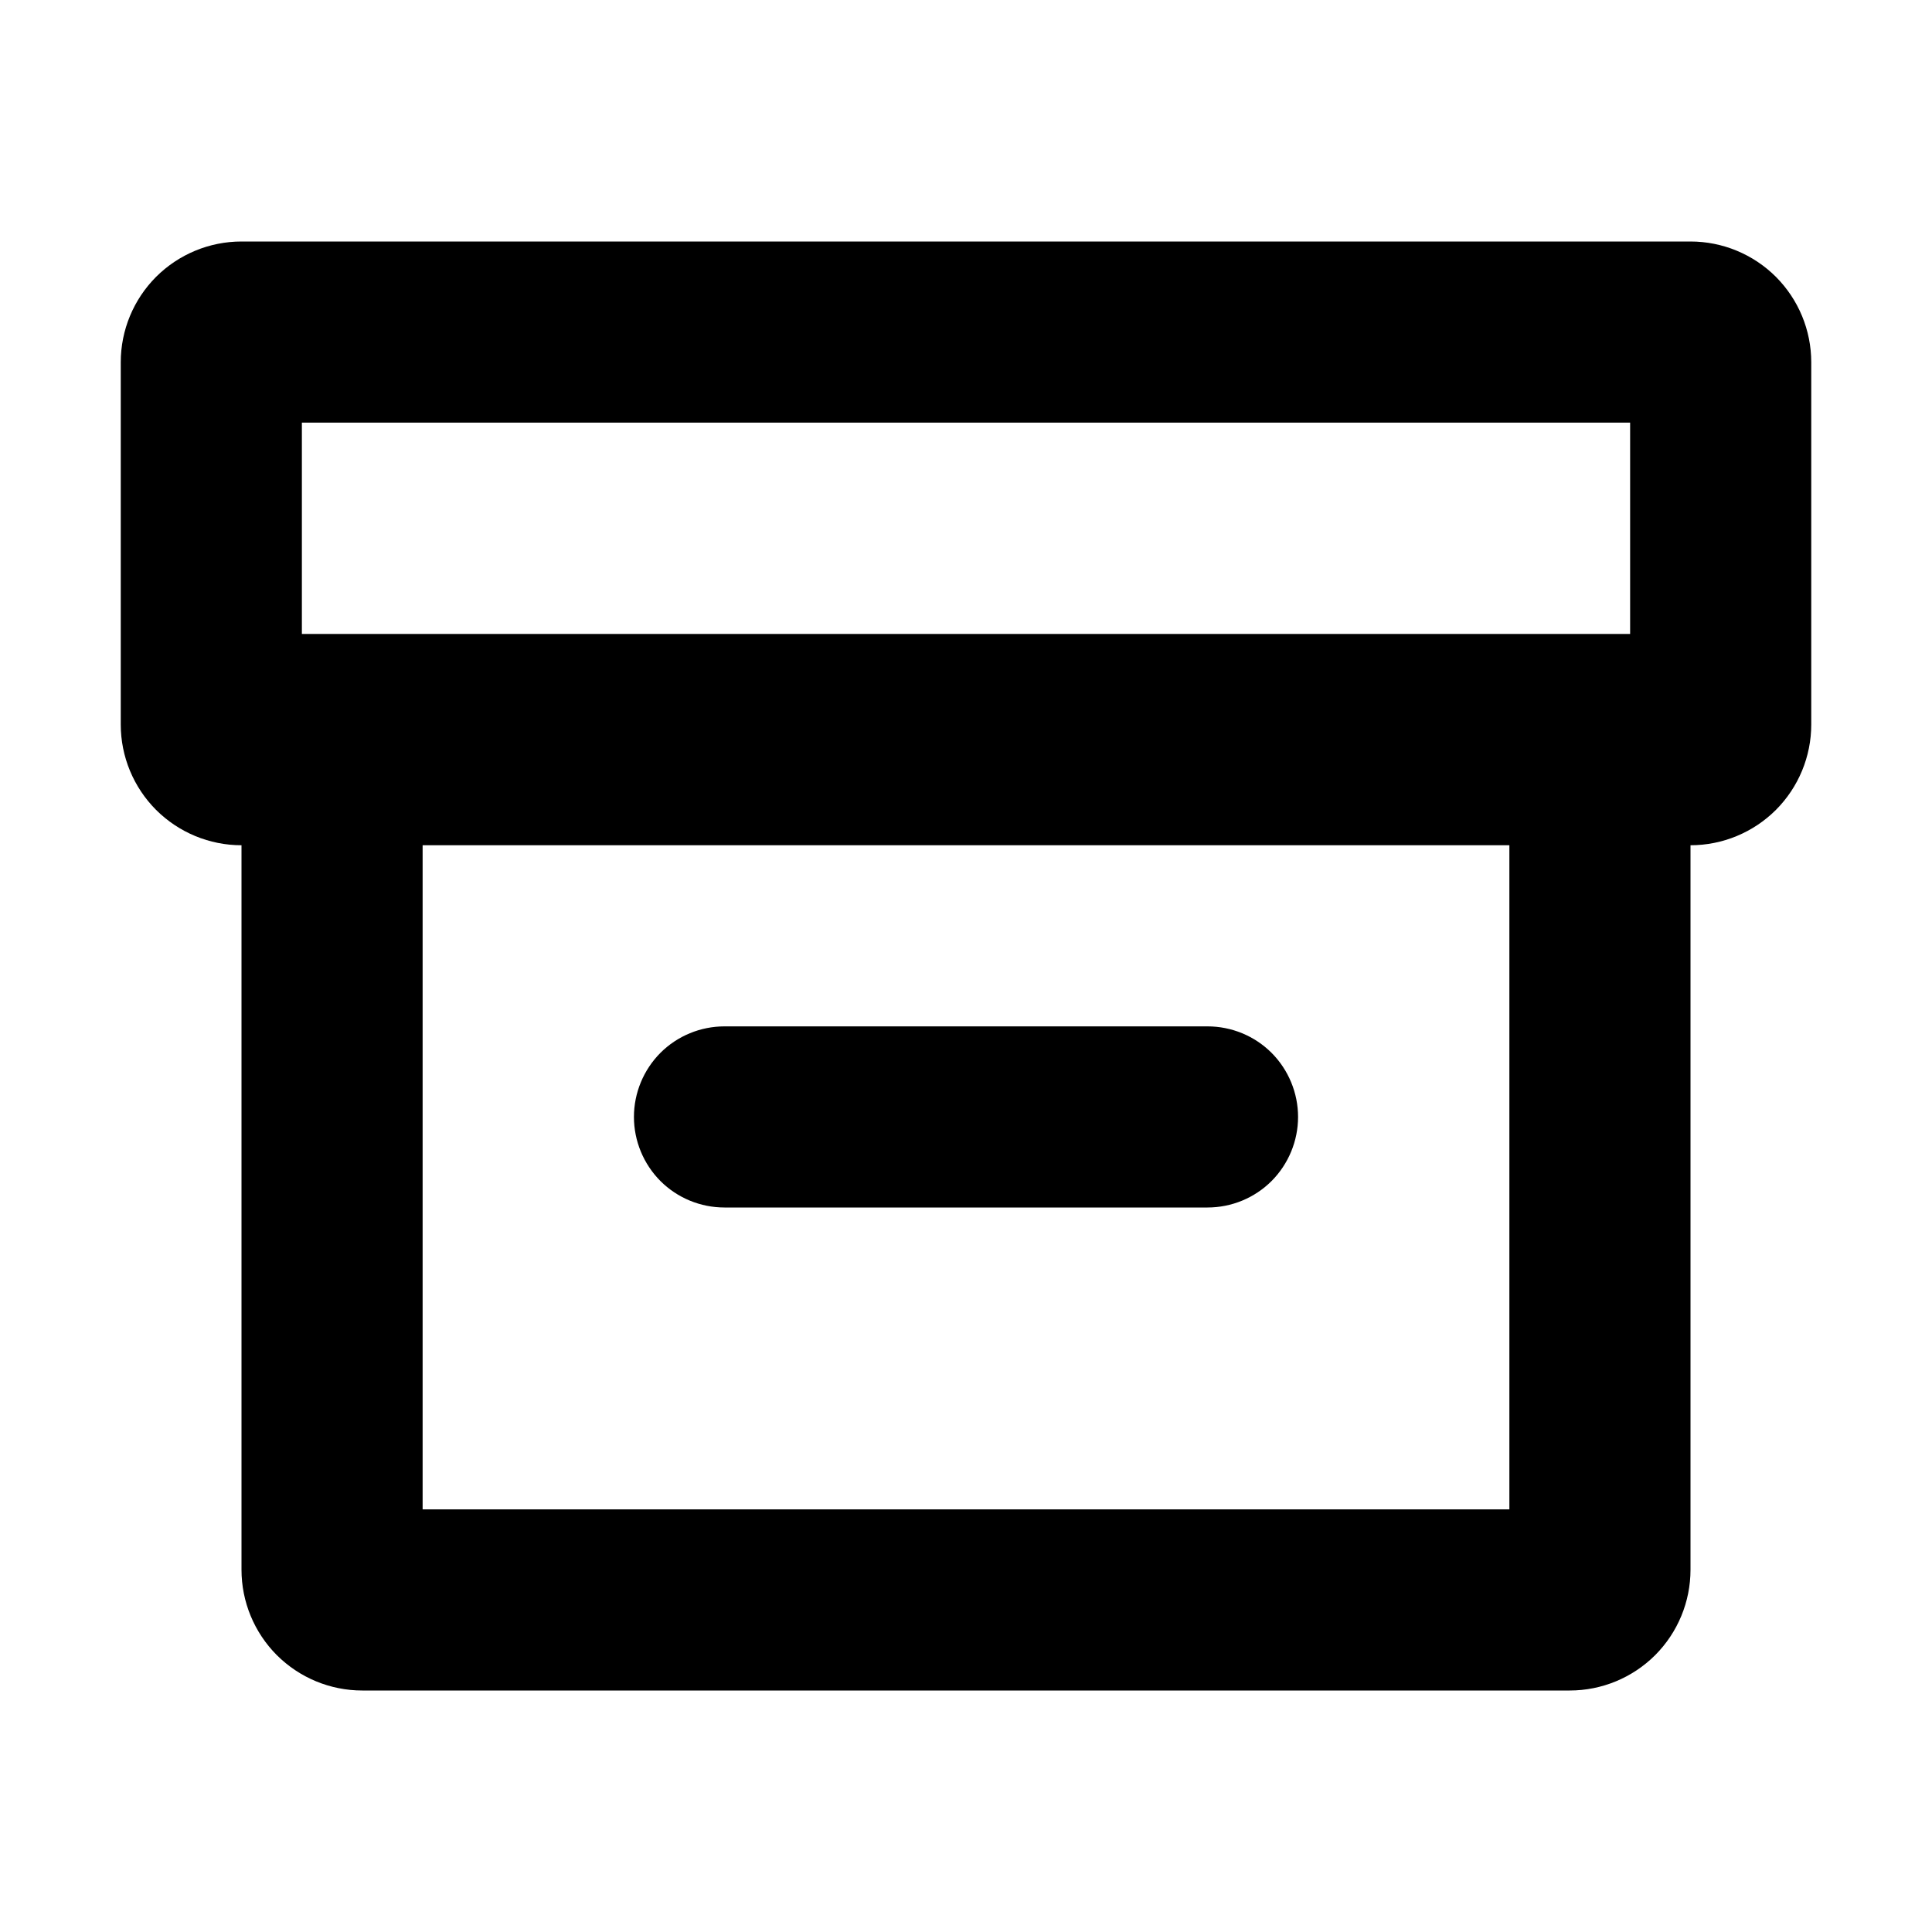 <svg width="24" height="24" viewBox="0 0 24 24" fill="none" xmlns="http://www.w3.org/2000/svg">
<path d="M21 3H3C2.602 3 2.221 3.158 1.939 3.439C1.658 3.721 1.5 4.102 1.5 4.5V9C1.5 9.398 1.658 9.779 1.939 10.061C2.221 10.342 2.602 10.5 3 10.5V19.5C3 19.898 3.158 20.279 3.439 20.561C3.721 20.842 4.102 21 4.5 21H19.5C19.898 21 20.279 20.842 20.561 20.561C20.842 20.279 21 19.898 21 19.5V10.5C21.398 10.5 21.779 10.342 22.061 10.061C22.342 9.779 22.5 9.398 22.5 9V4.5C22.5 4.102 22.342 3.721 22.061 3.439C21.779 3.158 21.398 3 21 3V3ZM20.25 5.25V7.875H3.75V5.25H20.25ZM18.75 18.75H5.25V10.5H18.75V18.75ZM15 15H9C8.702 15 8.415 14.882 8.204 14.671C7.994 14.46 7.875 14.173 7.875 13.875C7.875 13.577 7.994 13.29 8.204 13.079C8.415 12.868 8.702 12.75 9 12.75H15C15.298 12.75 15.585 12.868 15.796 13.079C16.006 13.29 16.125 13.577 16.125 13.875C16.125 14.173 16.006 14.46 15.796 14.671C15.585 14.882 15.298 15 15 15Z" fill="black"/>
</svg>
